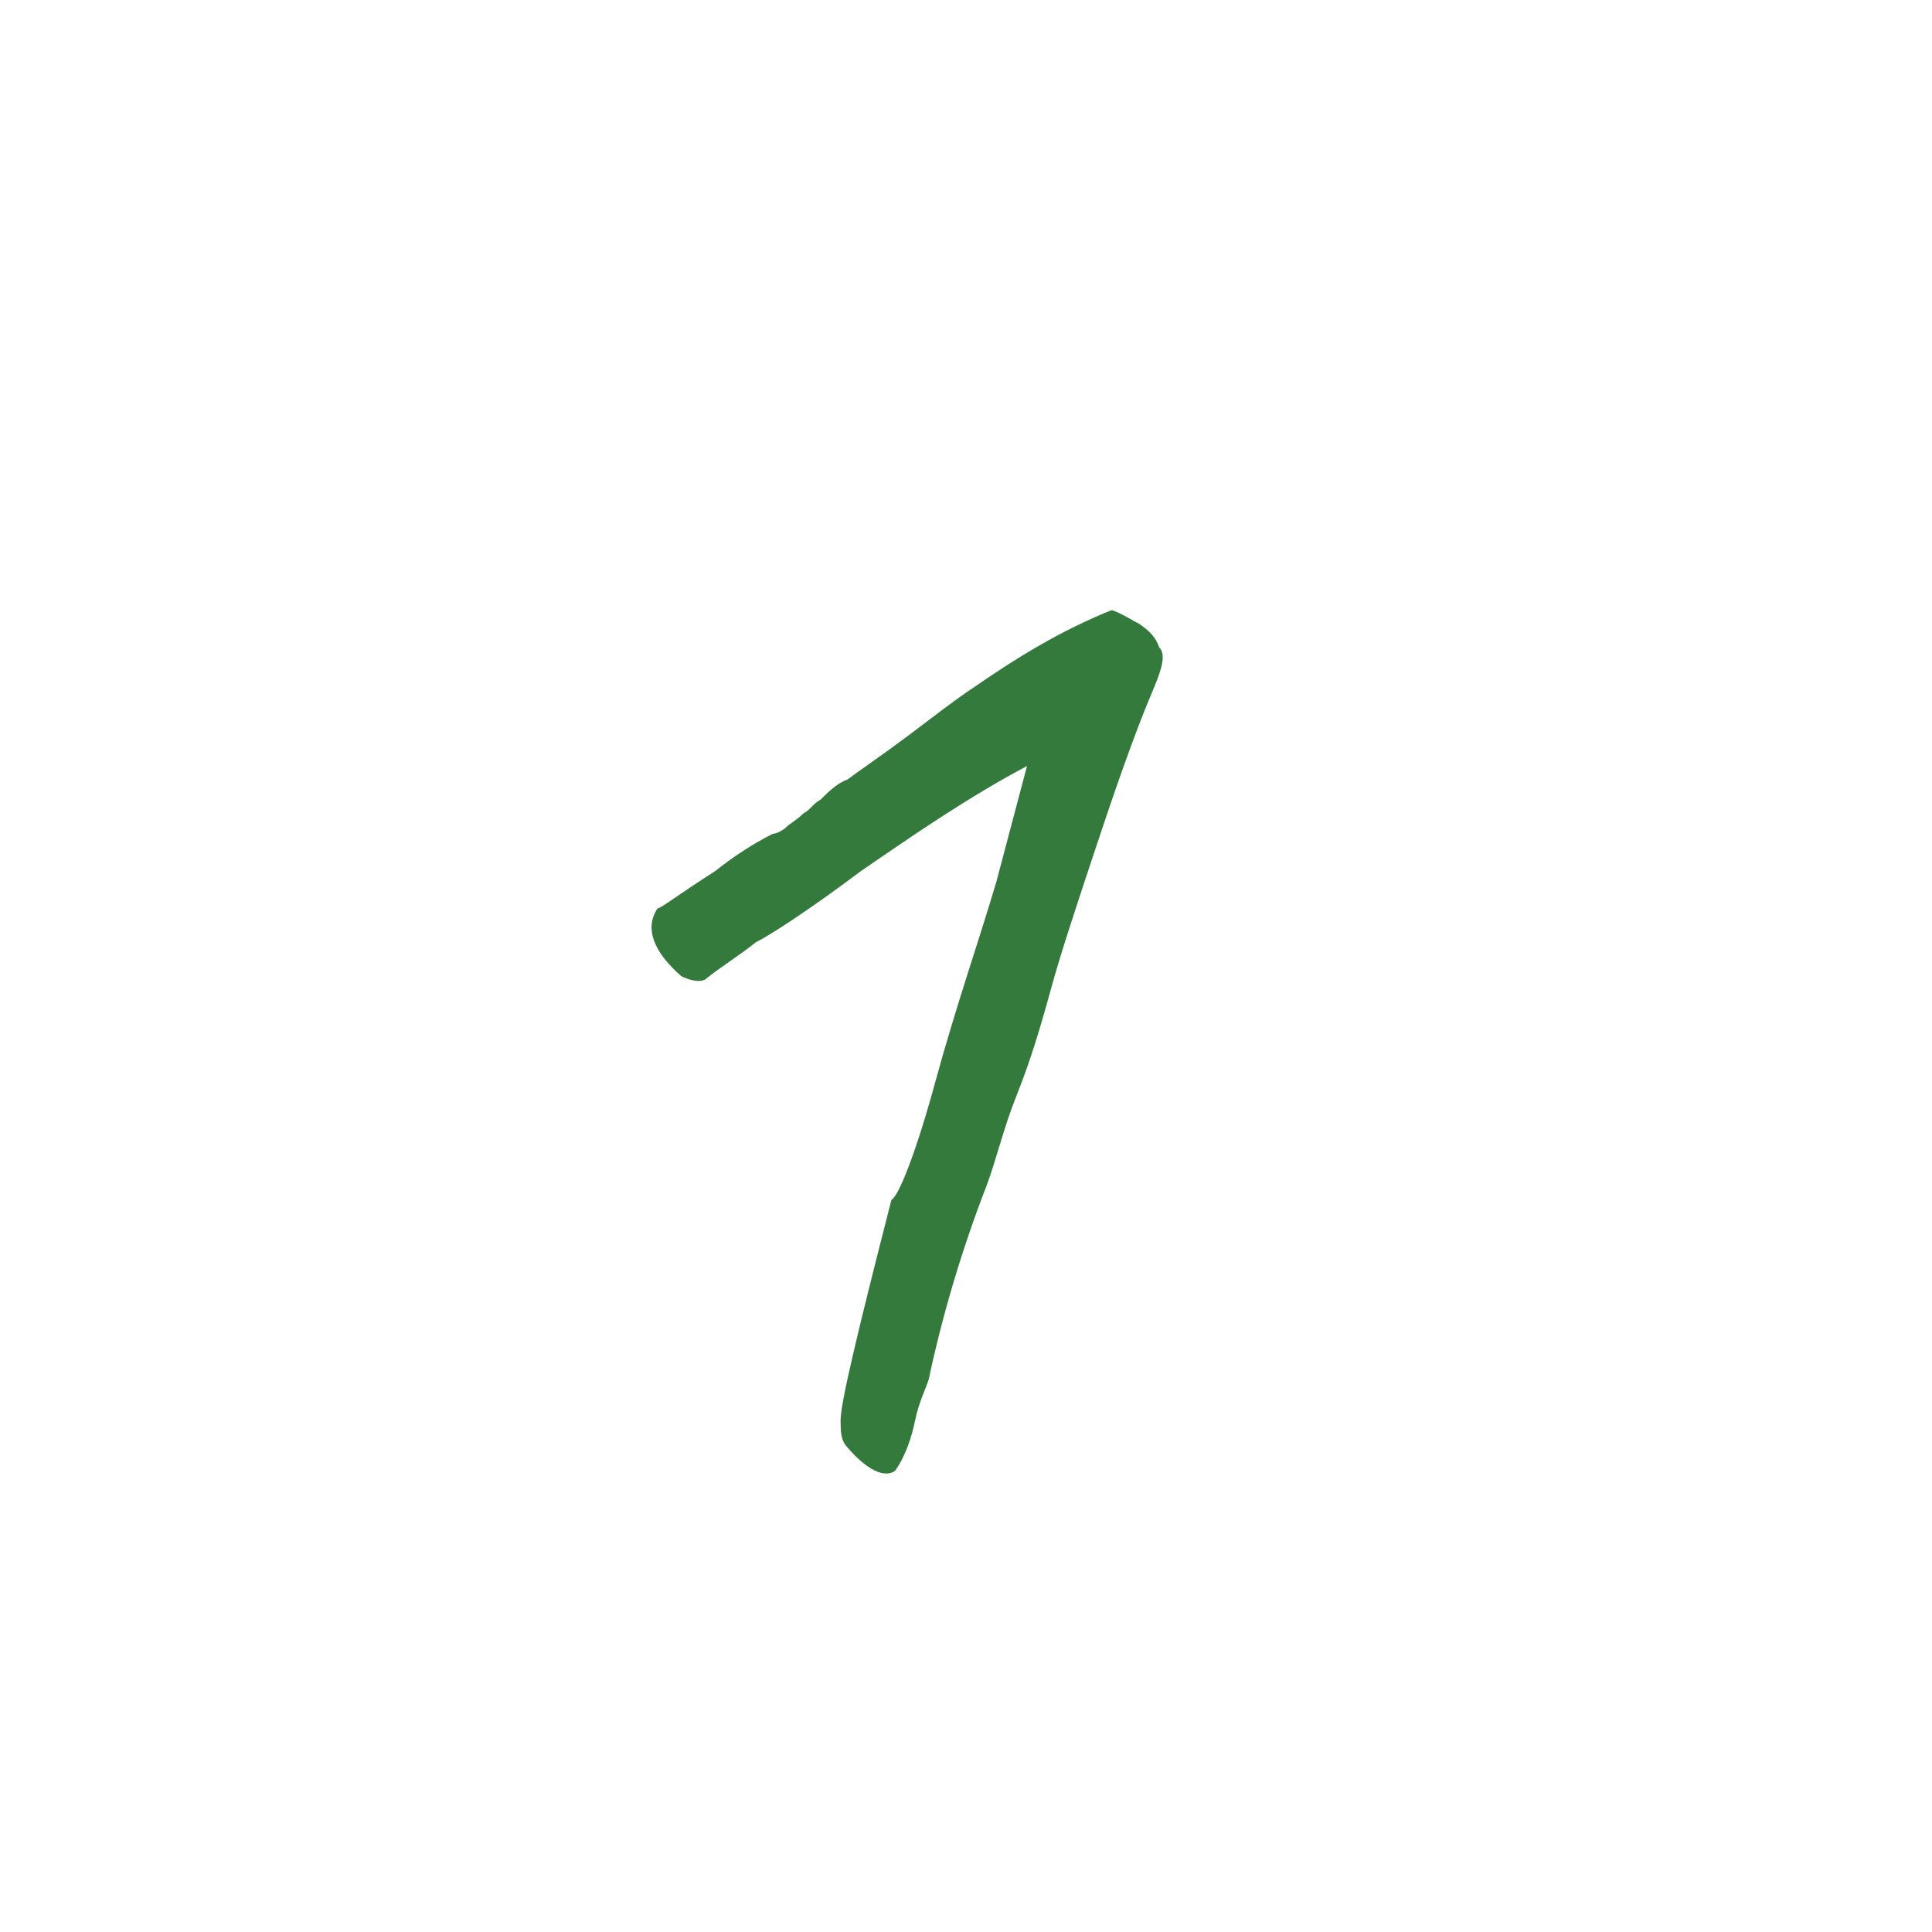 <?xml version="1.0" encoding="utf-8"?>
<!-- Generator: Adobe Illustrator 25.1.0, SVG Export Plug-In . SVG Version: 6.00 Build 0)  -->
<svg version="1.1" id="Layer_1" xmlns="http://www.w3.org/2000/svg" xmlns:xlink="http://www.w3.org/1999/xlink" x="0px" y="0px"
	 viewBox="0 0 57 57" style="enable-background:new 0 0 57 57;" xml:space="preserve">
<style type="text/css">
	.st0{fill:#337A3C;}
</style>
<g id="Group_64" transform="translate(-4548 -3478)">
	<g id="Group_51" transform="translate(4377 -387)">
		<path id="Path_51" class="st0" d="M199.7,3885.3c1.3-0.9,2.6-1.7,4.1-2.3c0.3,0.1,0.6,0.3,0.8,0.4c0.3,0.2,0.5,0.4,0.6,0.7
			c0.2,0.2,0.1,0.6-0.2,1.3c-0.3,0.7-0.8,2-1.5,4.1c-0.7,2.1-1.2,3.6-1.5,4.7s-0.6,2.1-1,3.1c-0.4,1-0.6,1.9-0.9,2.7
			c-0.7,1.8-1.3,3.8-1.7,5.7c-0.1,0.3-0.3,0.7-0.4,1.2c-0.1,0.5-0.3,1.1-0.6,1.5c-0.3,0.2-0.8,0-1.4-0.7c-0.2-0.2-0.2-0.5-0.2-0.8
			c0-0.5,0.5-2.6,1.5-6.5c0.2-0.1,0.7-1.3,1.3-3.5c0.6-2.2,1.3-4.2,1.8-5.9l0.9-3.4c-1.7,0.9-3.3,2-4.9,3.1
			c-1.6,1.2-2.7,1.9-3.1,2.1c-0.5,0.4-1,0.7-1.5,1.1c-0.2,0.1-0.5,0-0.7-0.1c-0.8-0.7-1.1-1.4-0.7-2c0.1,0,0.6-0.4,1.7-1.1
			c0.5-0.4,1.1-0.8,1.7-1.1c0.1,0,0.3-0.1,0.4-0.2c0.1-0.1,0.3-0.2,0.5-0.4c0.2-0.1,0.3-0.3,0.5-0.4c0.2-0.2,0.5-0.5,0.8-0.6
			c0.4-0.3,1-0.7,1.8-1.3S199.1,3885.7,199.7,3885.3z"/>
	</g>
</g>
</svg>
